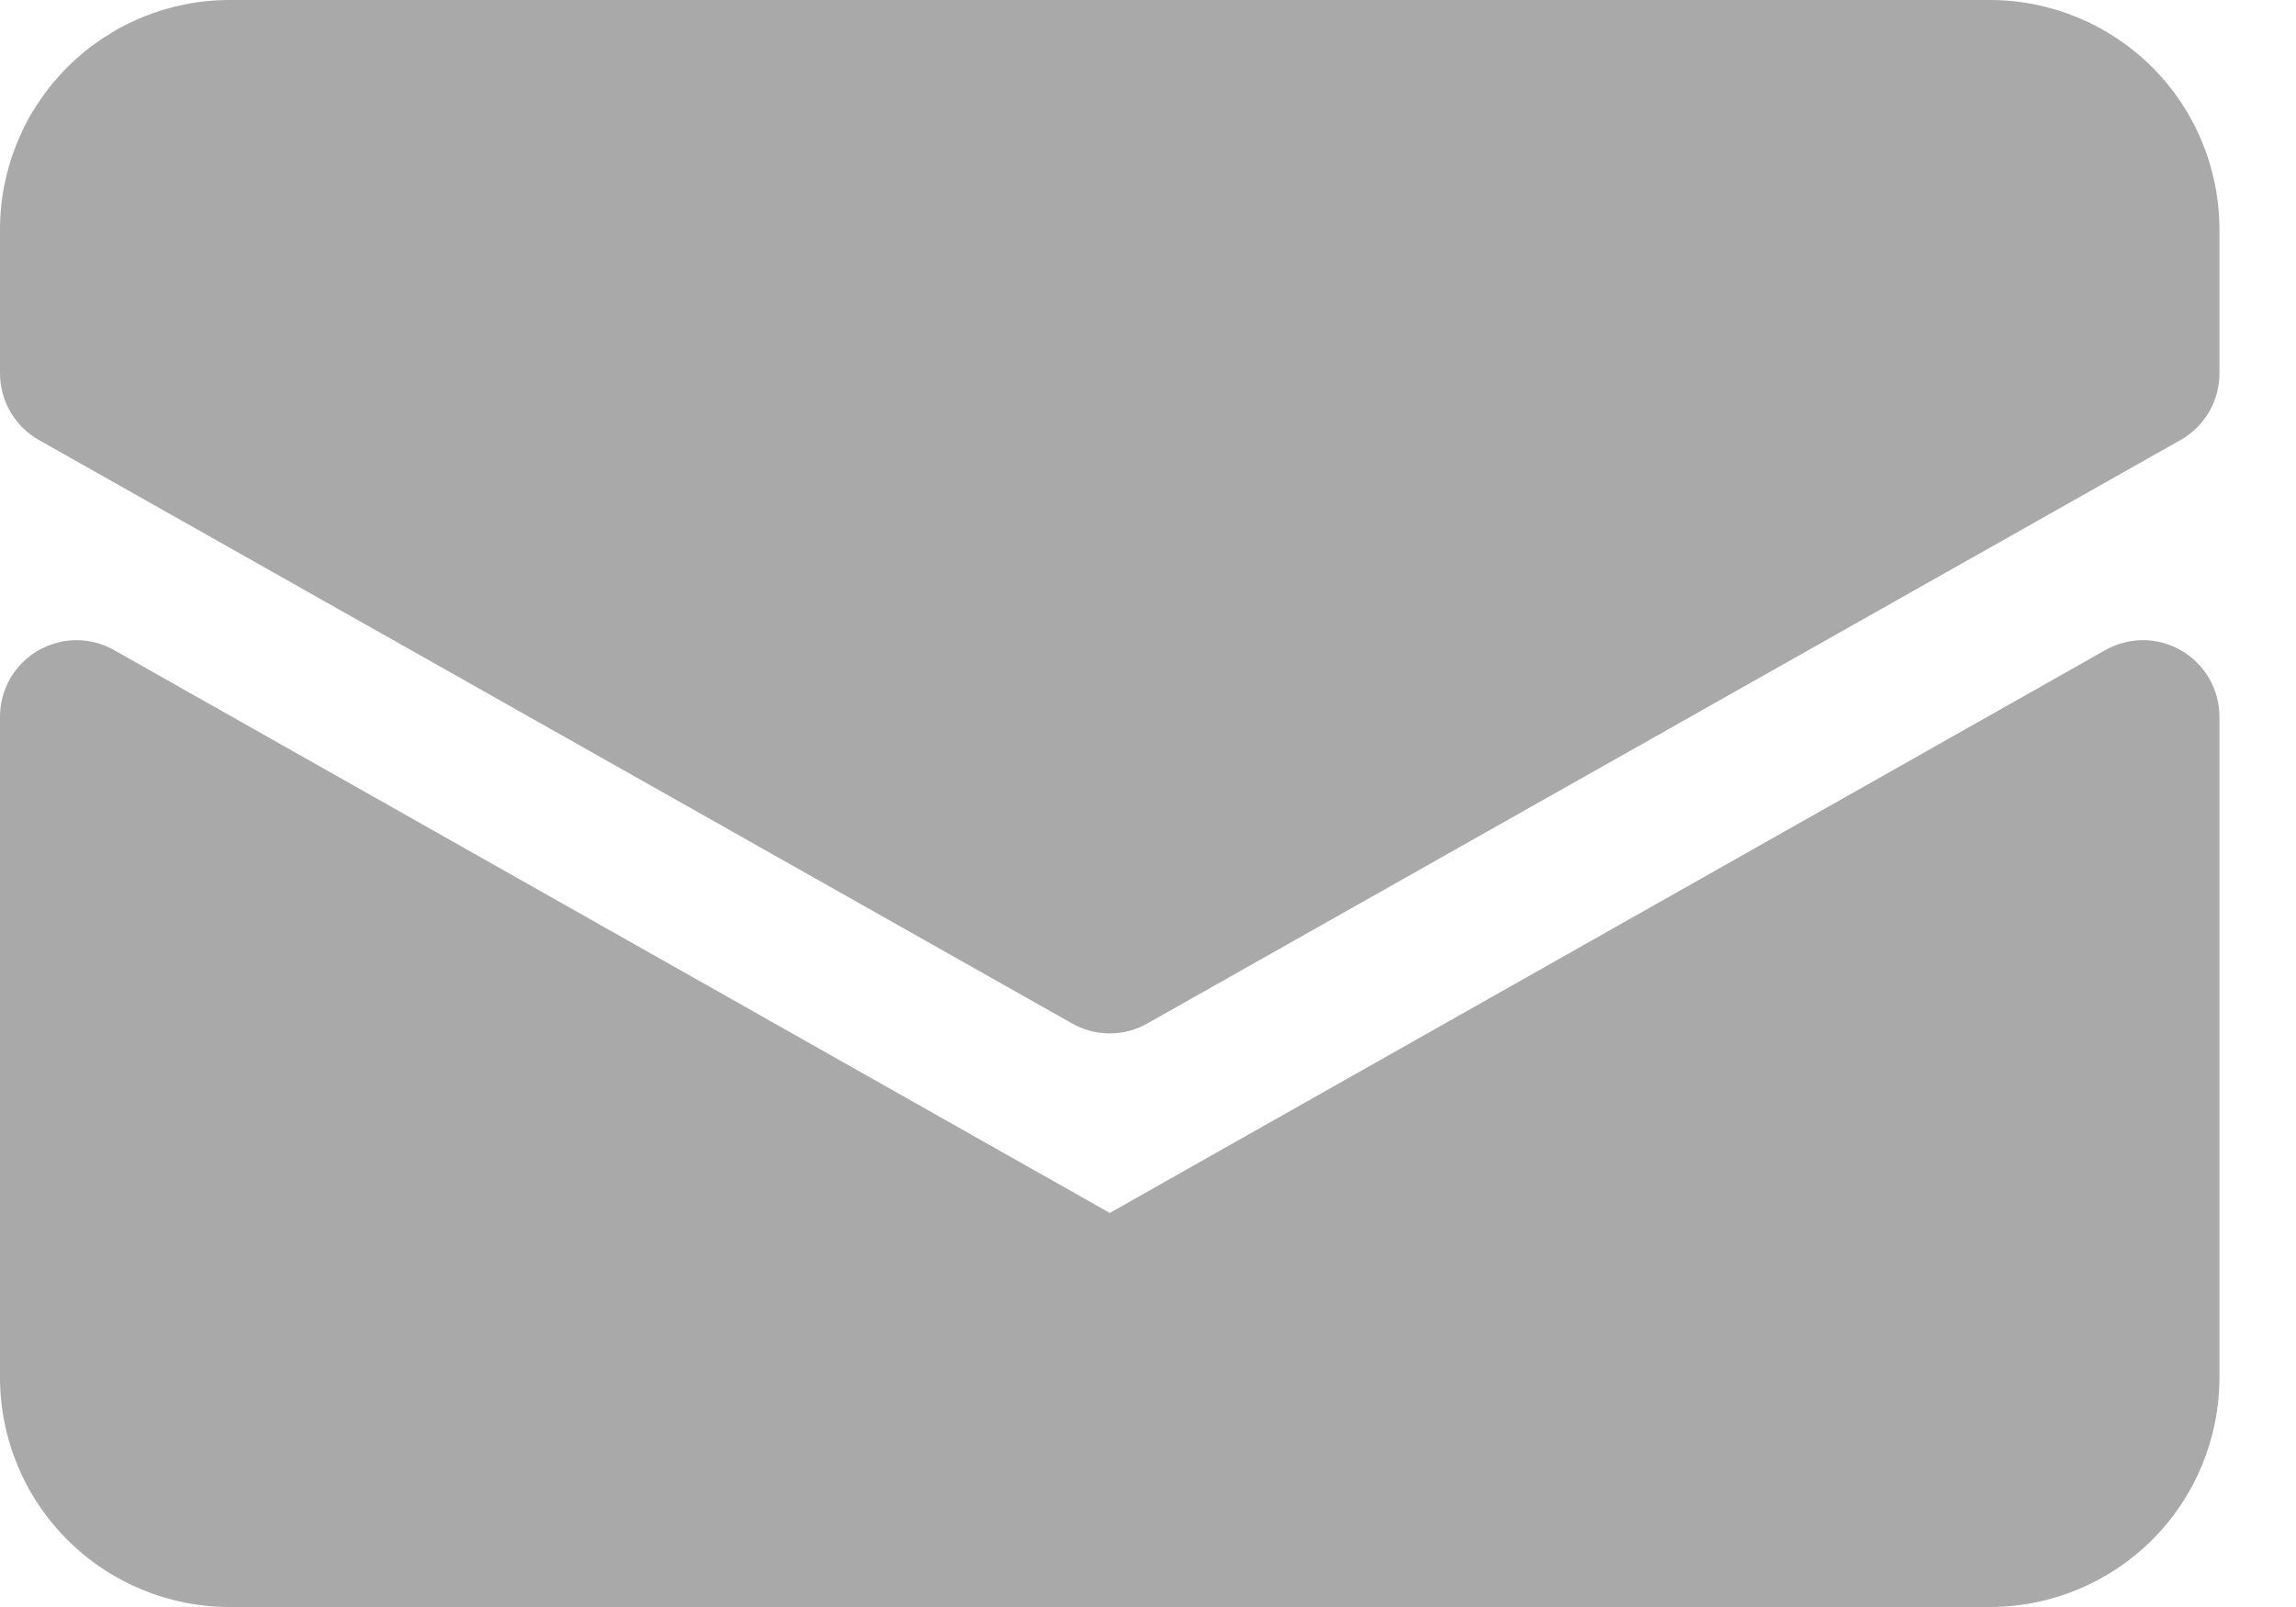<svg width="20" height="14" viewBox="0 0 20 14" fill="none" xmlns="http://www.w3.org/2000/svg">
<path d="M19 5.667C18.899 5.608 18.784 5.577 18.667 5.577C18.55 5.577 18.435 5.608 18.333 5.667L9.667 10.567L1 5.667C0.898 5.608 0.783 5.577 0.666 5.577C0.549 5.577 0.434 5.609 0.332 5.667C0.231 5.726 0.147 5.811 0.088 5.912C0.03 6.014 -0 6.129 5.27943e-06 6.247V12C5.27943e-06 12.53 0.211 13.039 0.586 13.414C0.961 13.789 1.47 14 2 14H17.333C17.864 14 18.372 13.789 18.748 13.414C19.123 13.039 19.333 12.53 19.333 12V6.25C19.334 6.132 19.304 6.016 19.245 5.913C19.187 5.811 19.102 5.726 19 5.667Z" fill="#A9A9A9"/>
<path d="M17.333 0H2C1.47 0 0.961 0.211 0.586 0.586C0.211 0.961 5.25525e-06 1.47 5.25525e-06 2V3.25C-0 3.367 0.03 3.483 0.089 3.585C0.147 3.687 0.232 3.771 0.333 3.83L9.333 8.913C9.435 8.972 9.55 9.003 9.667 9.003C9.784 9.003 9.899 8.972 10 8.913L19 3.83C19.102 3.771 19.186 3.687 19.245 3.585C19.303 3.483 19.334 3.367 19.333 3.25V2C19.333 1.47 19.123 0.961 18.748 0.586C18.372 0.211 17.864 0 17.333 0Z" fill="#A9A9A9"/>
</svg>
